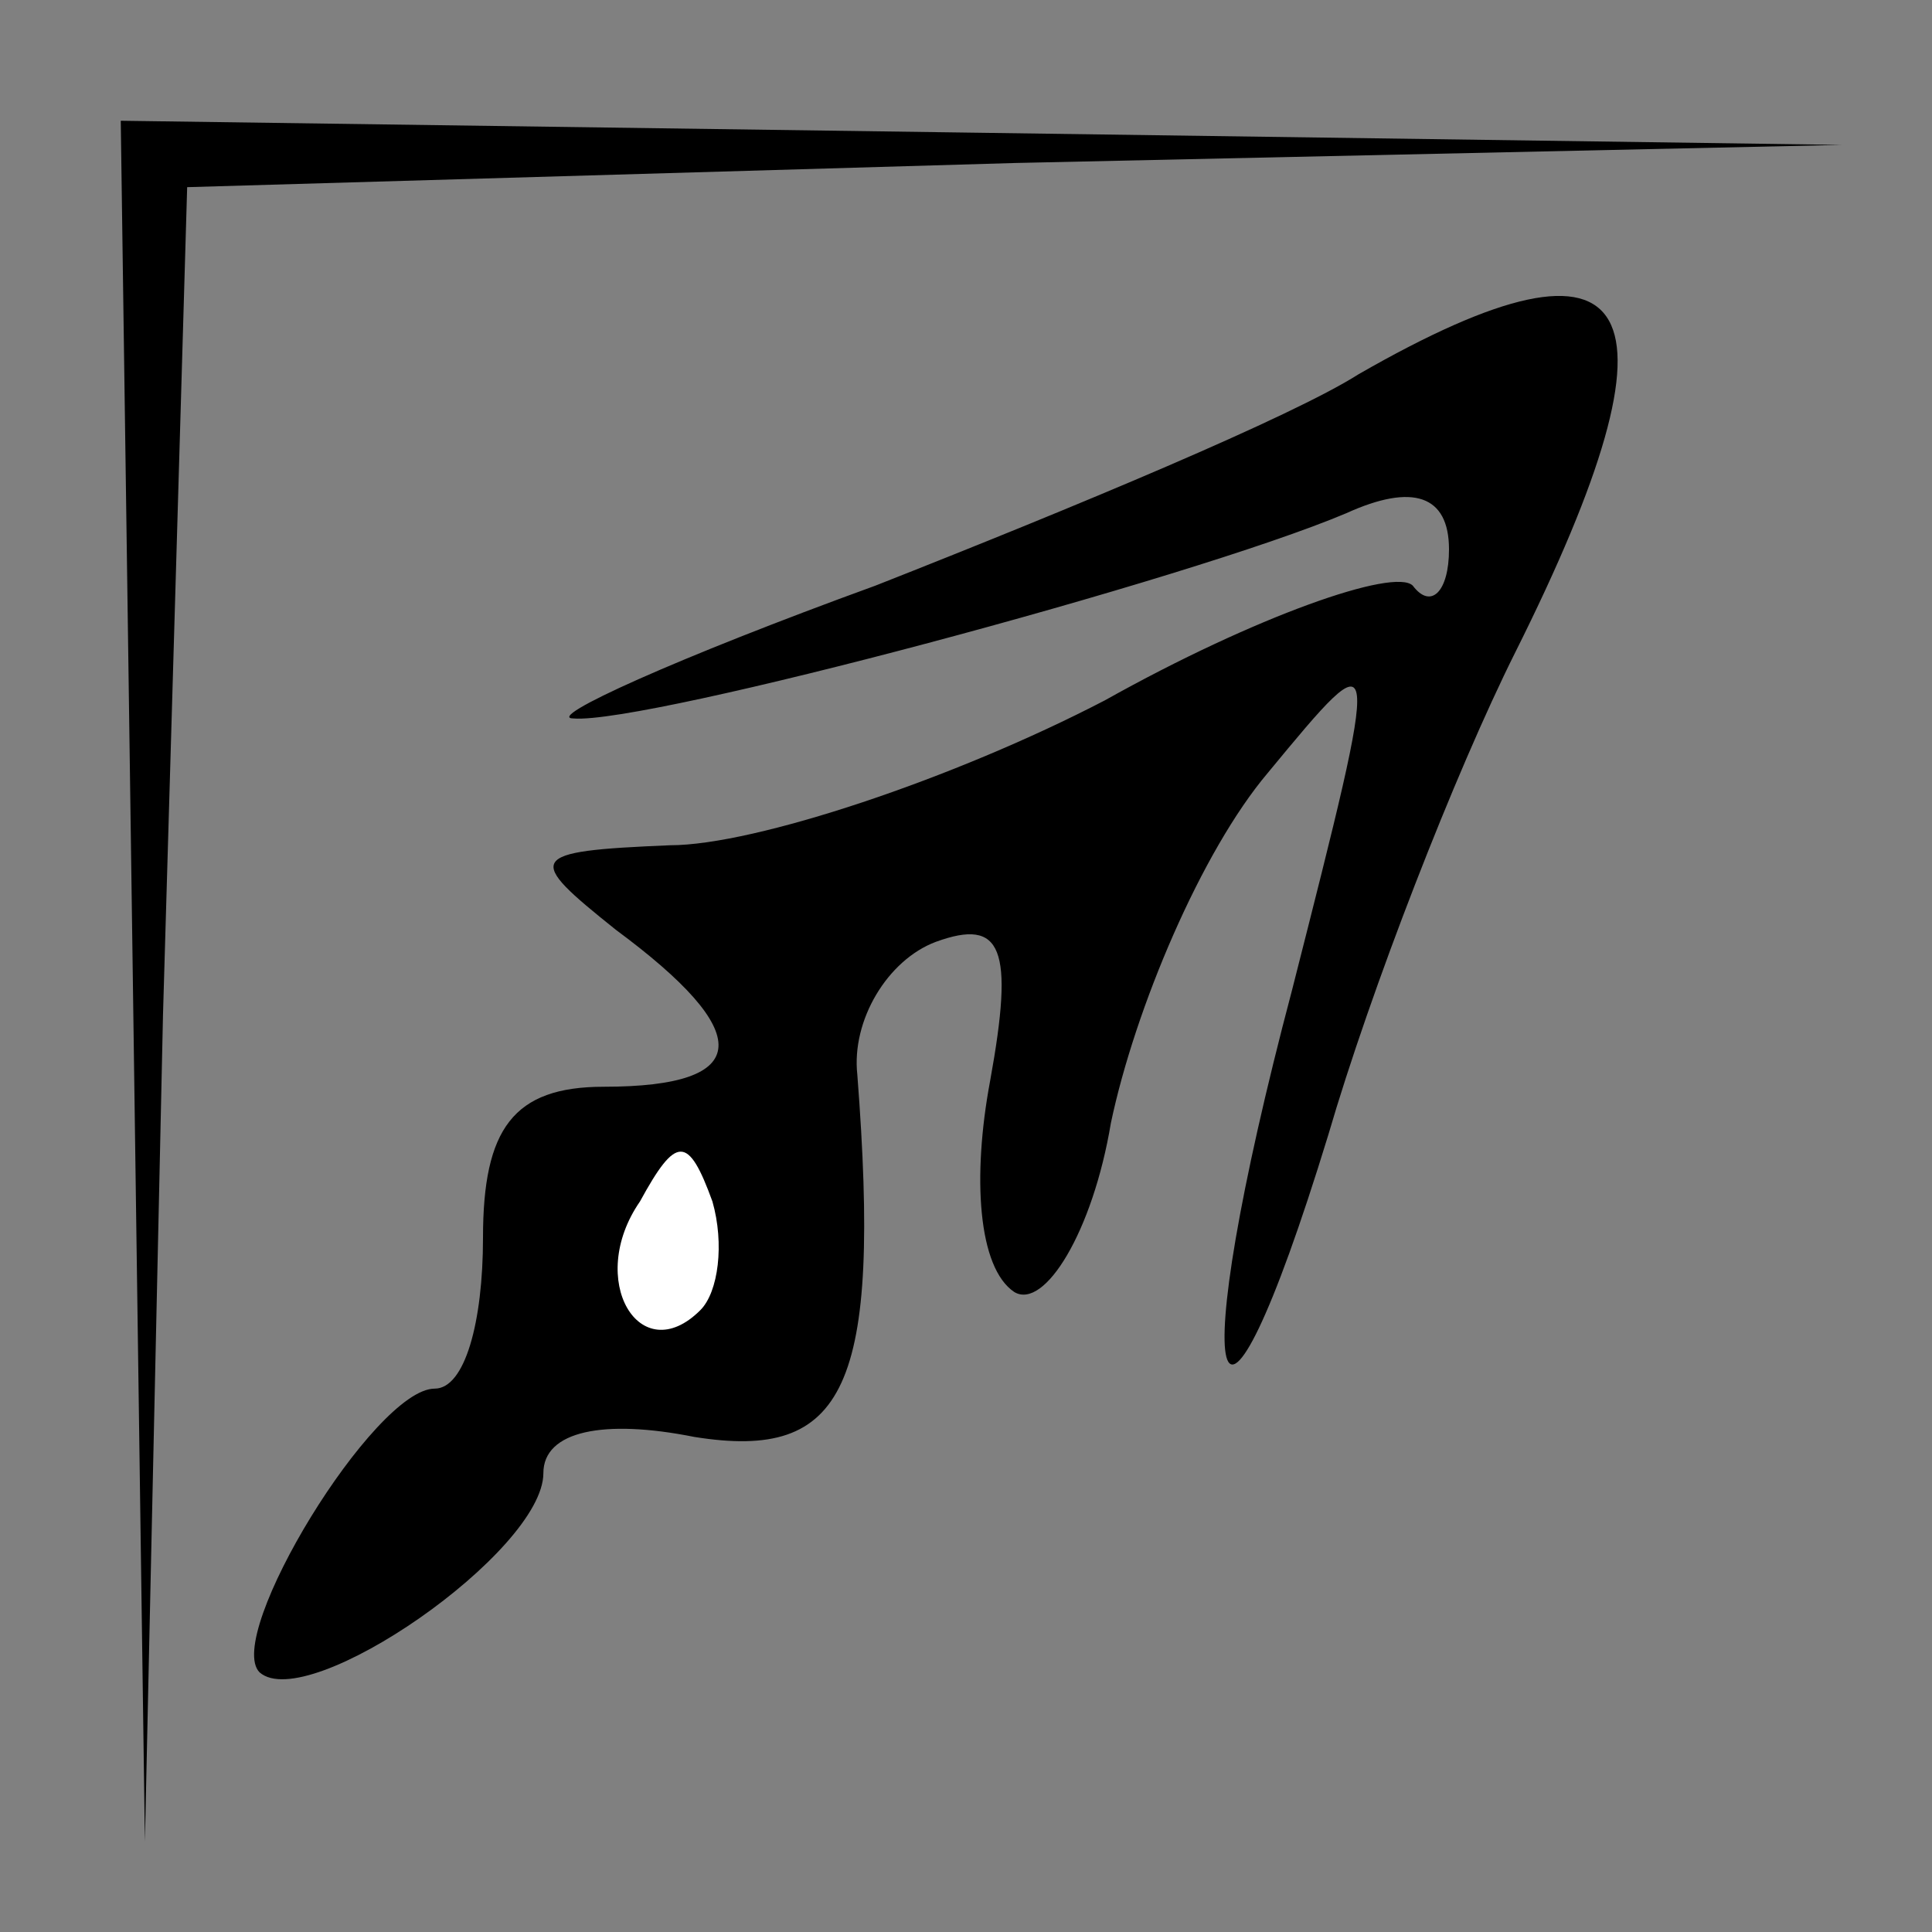 <?xml version="1.0" standalone="no"?>
<!DOCTYPE svg PUBLIC "-//W3C//DTD SVG 20010904//EN"
 "http://www.w3.org/TR/2001/REC-SVG-20010904/DTD/svg10.dtd">
<svg version="1.0" xmlns="http://www.w3.org/2000/svg"
 width="32pt" height="32pt" viewBox="0 0 32 32"
 preserveAspectRatio="xMidYMid meet">
<rect x="0" y="0" width="32" height="32" fill="#808080" stroke="none"/>
<g transform="translate(0,32) scale(0.1,-0.1)"
fill="#000000" stroke="none">
<path fill="#000000" stroke="none" d="M22 158 l2 -143 3 137 4 137 137 4 137
3 -142 2 -143 2 2 -142z"/>
<path fill="#000000" stroke="none" d="M225 258 c-11 -7 -47 -22 -80 -35 -33
-12 -55 -22 -50 -22 12 -1 102 23 128 34 11 5 17 3 17 -6 0 -7 -3 -10 -6 -6
-3 3 -26 -5 -51 -19 -25 -13 -58 -24 -72 -24 -24 -1 -24 -2 -9 -14 23 -17 23
-26 -2 -26 -15 0 -20 -7 -20 -25 0 -14 -3 -25 -8 -25 -10 0 -35 -41 -29 -47 8
-7 47 20 47 33 0 7 10 9 25 6 25 -4 31 8 27 60 -1 9 5 19 13 22 11 4 13 -1 9
-23 -3 -16 -2 -31 4 -35 5 -3 13 10 16 28 4 19 15 45 26 58 19 23 19 23 4 -36
-18 -68 -13 -86 6 -24 7 24 21 60 31 80 29 58 21 73 -26 46z"/>
<path fill="#ffffff" stroke="none" d="M116 103 c-10 -10 -19 5 -10 18 6 11 8
11 12 0 2 -7 1 -15 -2 -18z"/>
</g>
</svg>
